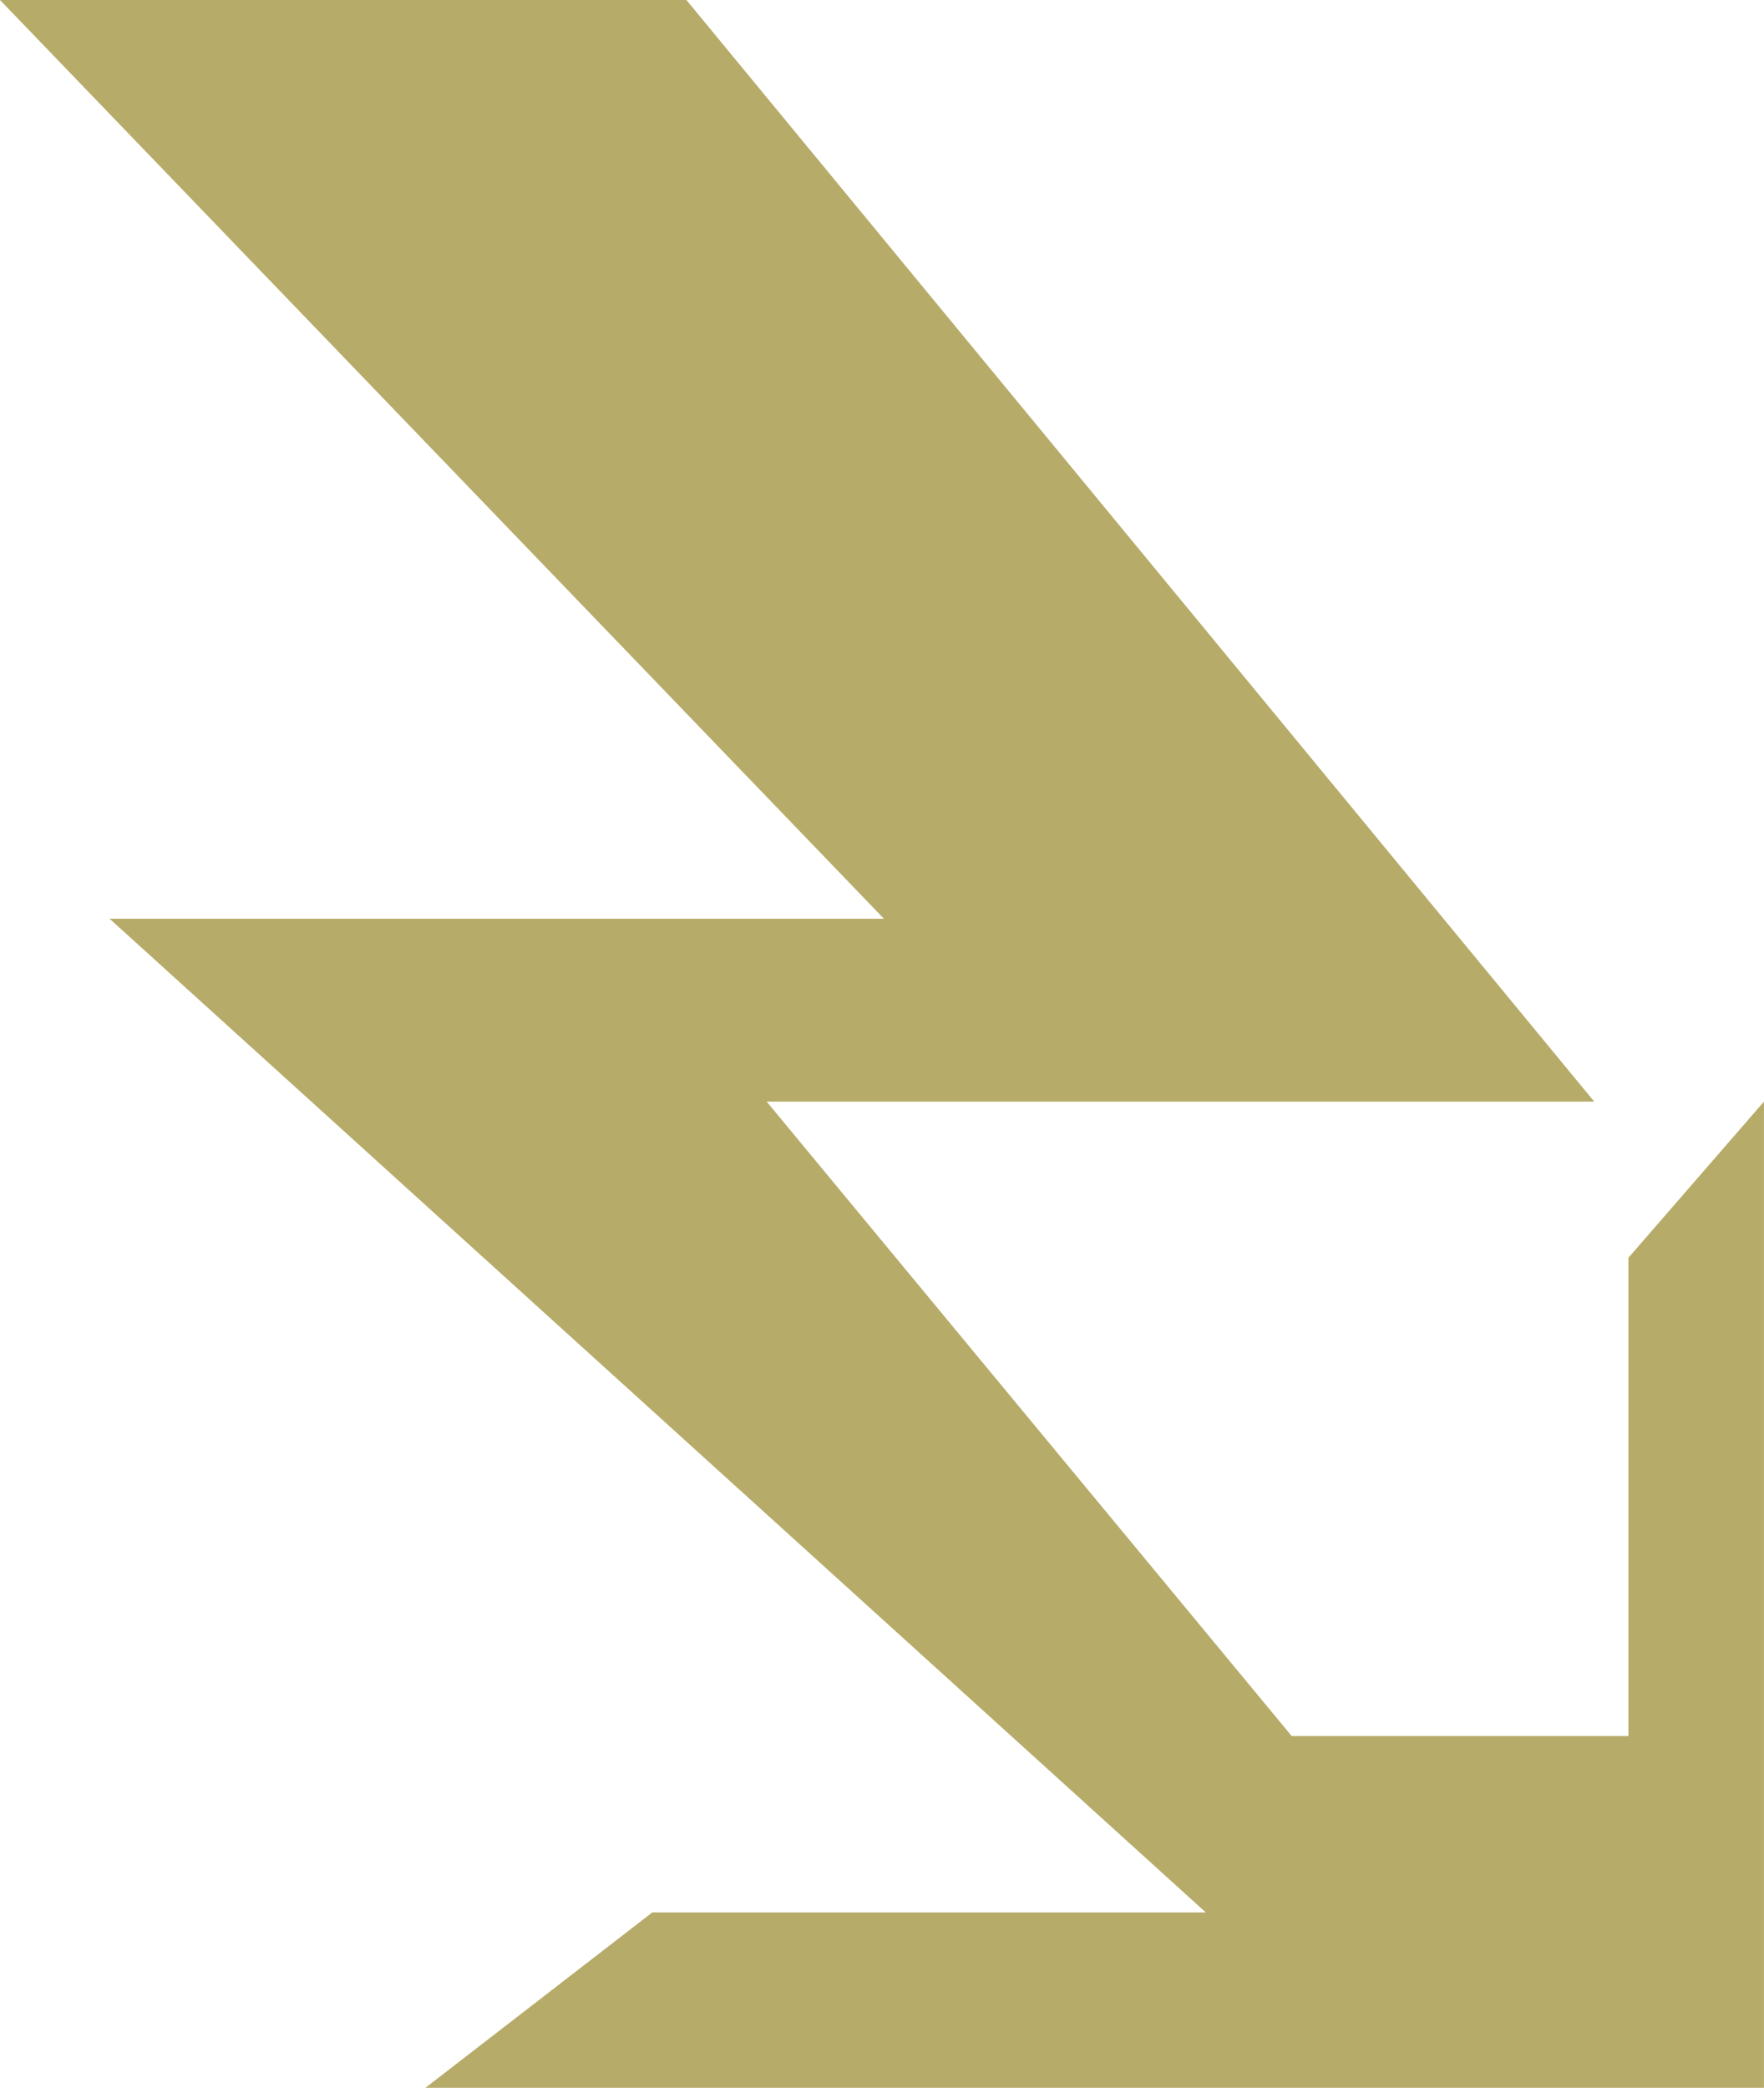 <svg xmlns="http://www.w3.org/2000/svg" width="84.587" height="100.107" viewBox="0 0 84.587 100.107"><path d="M0,0H32.915l43.53,52.82H36.762L61.94,83.243H78.085V60.31l6.5-7.489v47.287H20.4L31.277,91.7H57.822L5.258,44.054H42.388Z" fill="#b6ab69"/></svg>